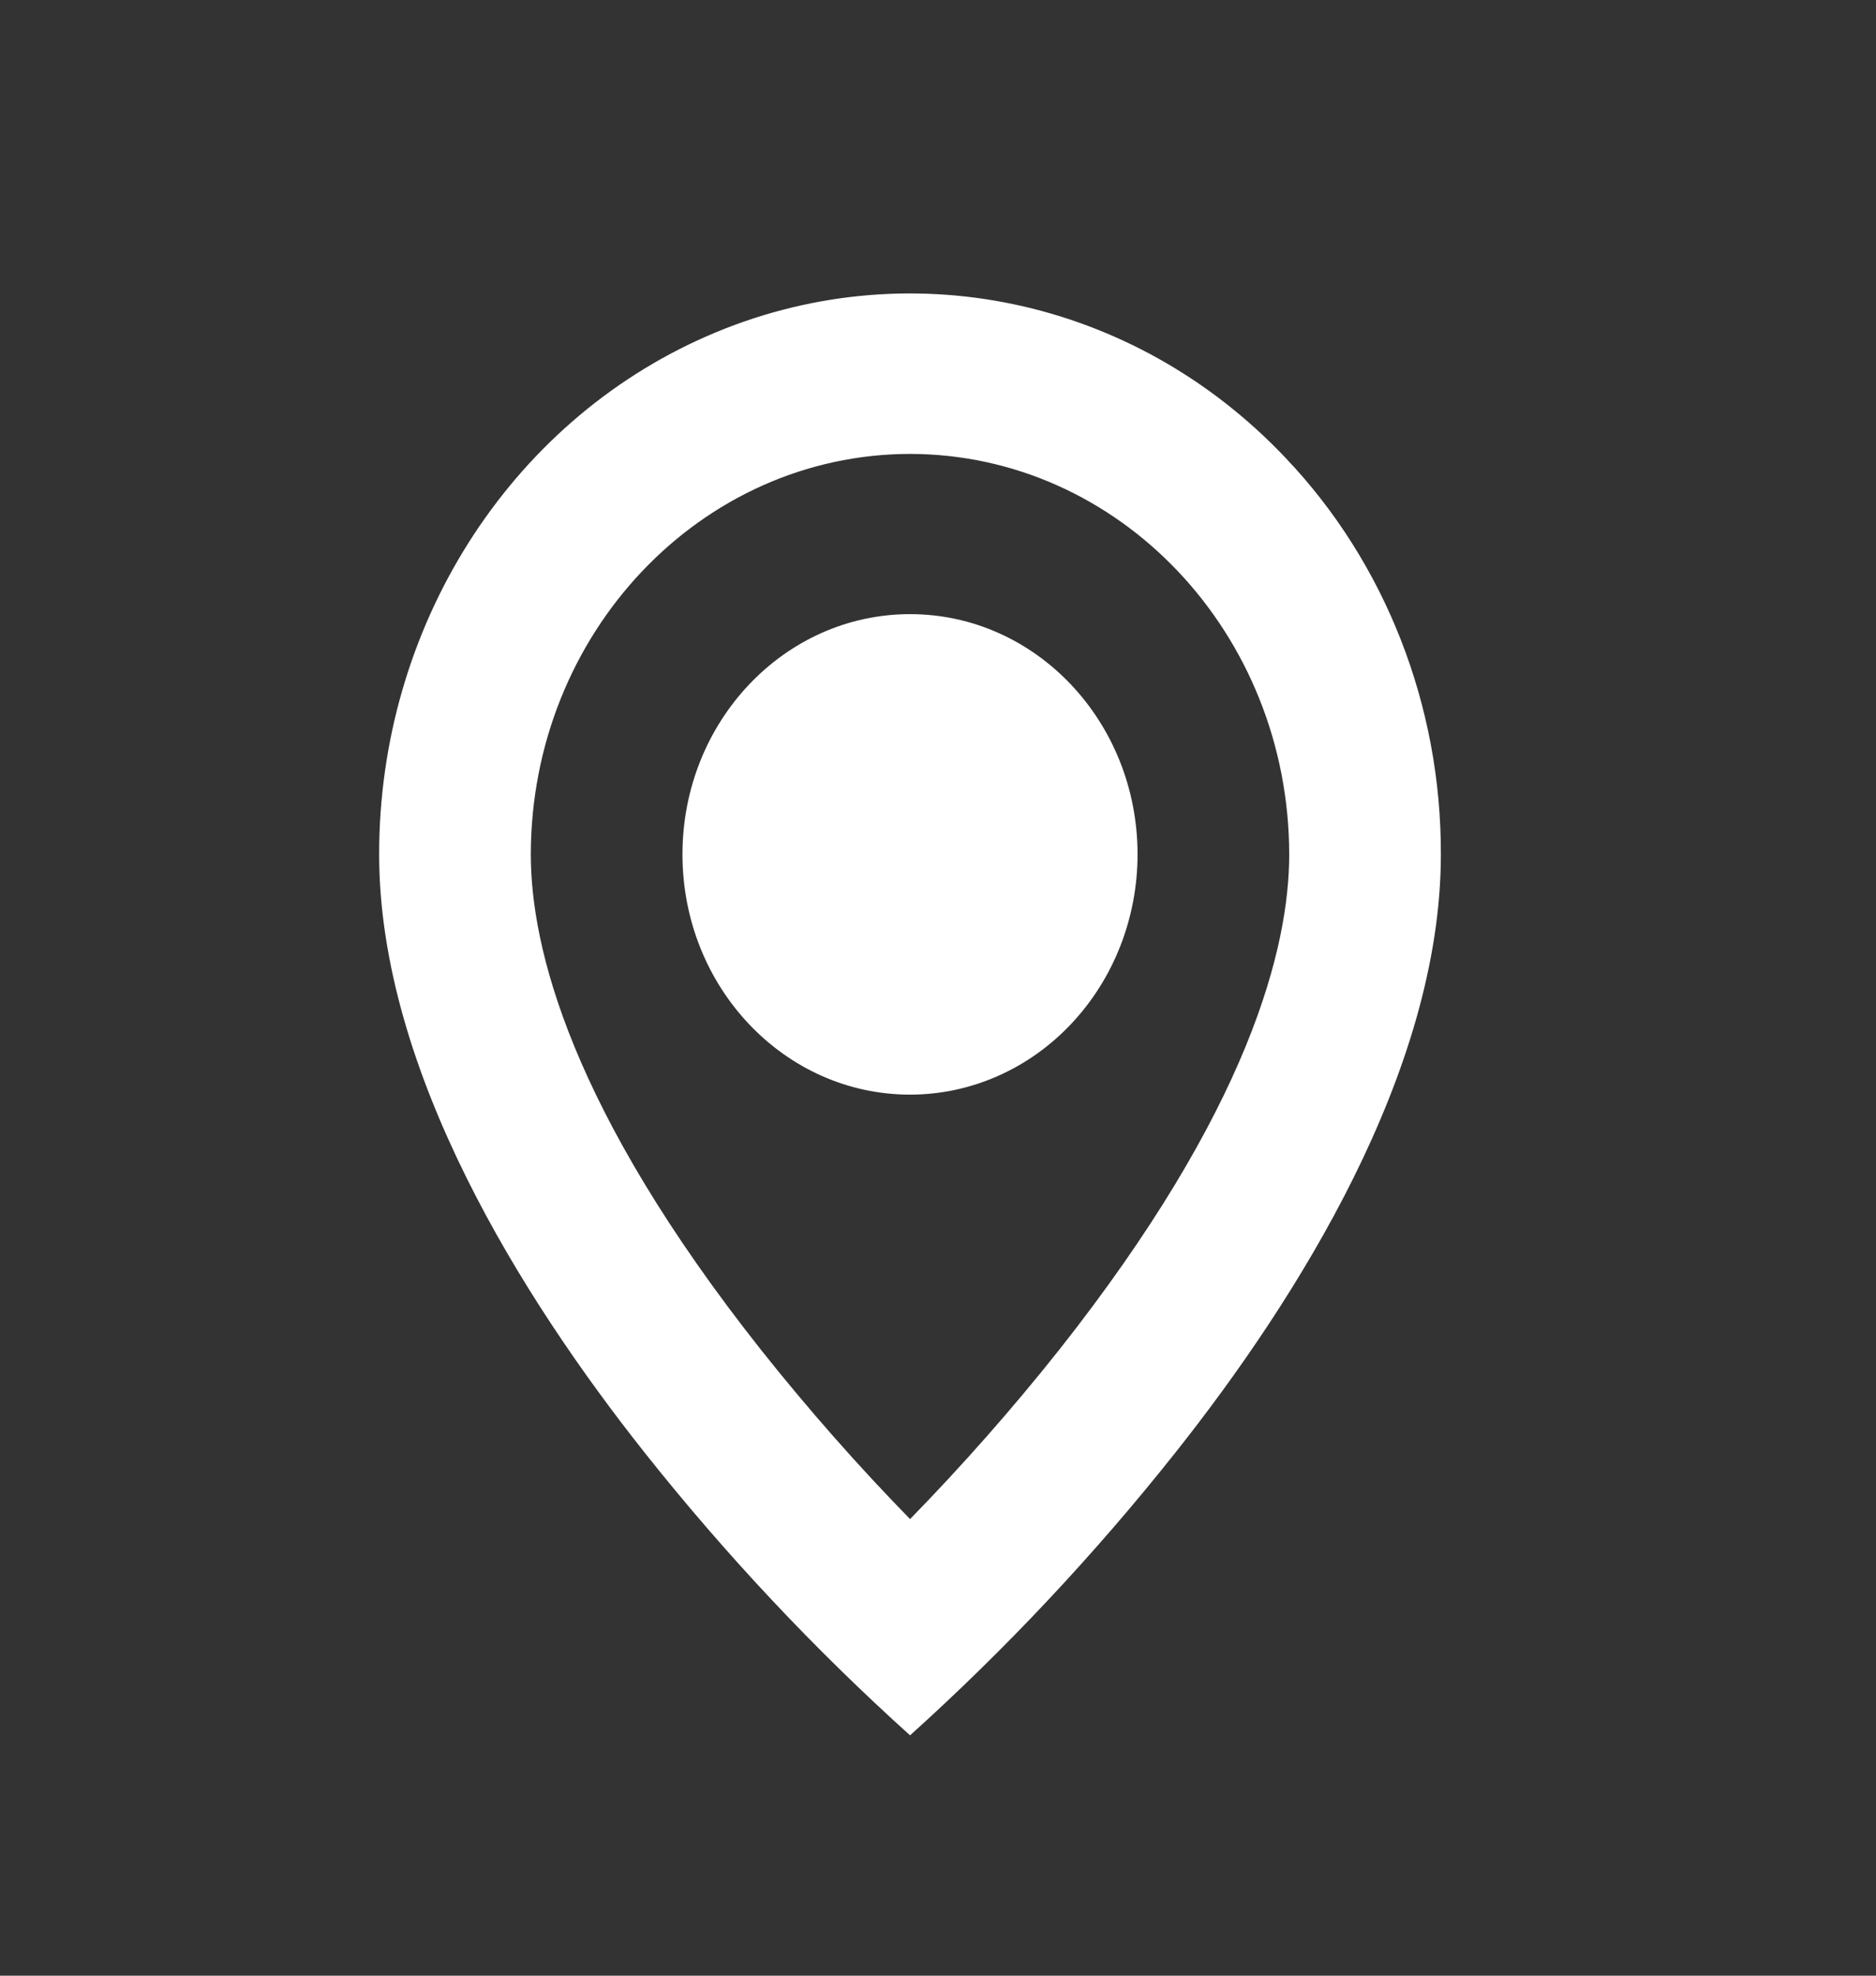 <svg width="19" height="20" viewBox="0 0 19 20" fill="none" xmlns="http://www.w3.org/2000/svg">
<rect x="0" y="0" width="19" height="20" fill="#333333" stroke="none"/>
<path d="M9.217 17.567C8.246 16.693 7.347 15.736 6.528 14.704C5.3 13.155 3.84 10.847 3.84 8.649C3.839 6.352 5.149 4.282 7.159 3.403C9.169 2.524 11.482 3.01 13.02 4.635C14.031 5.697 14.597 7.143 14.593 8.649C14.593 10.847 13.134 13.155 11.905 14.704C11.086 15.736 10.187 16.693 9.217 17.567ZM9.217 4.595C7.097 4.598 5.379 6.411 5.376 8.649C5.376 9.594 5.781 11.231 7.707 13.664C8.182 14.262 8.686 14.834 9.217 15.378C9.747 14.835 10.251 14.264 10.726 13.666C12.652 11.23 13.057 9.593 13.057 8.649C13.054 6.411 11.336 4.598 9.217 4.595ZM9.217 11.081C7.944 11.081 6.912 9.992 6.912 8.649C6.912 7.305 7.944 6.217 9.217 6.217C10.489 6.217 11.521 7.305 11.521 8.649C11.521 9.294 11.278 9.912 10.846 10.368C10.414 10.825 9.828 11.081 9.217 11.081Z" fill="white"/>
</svg>

